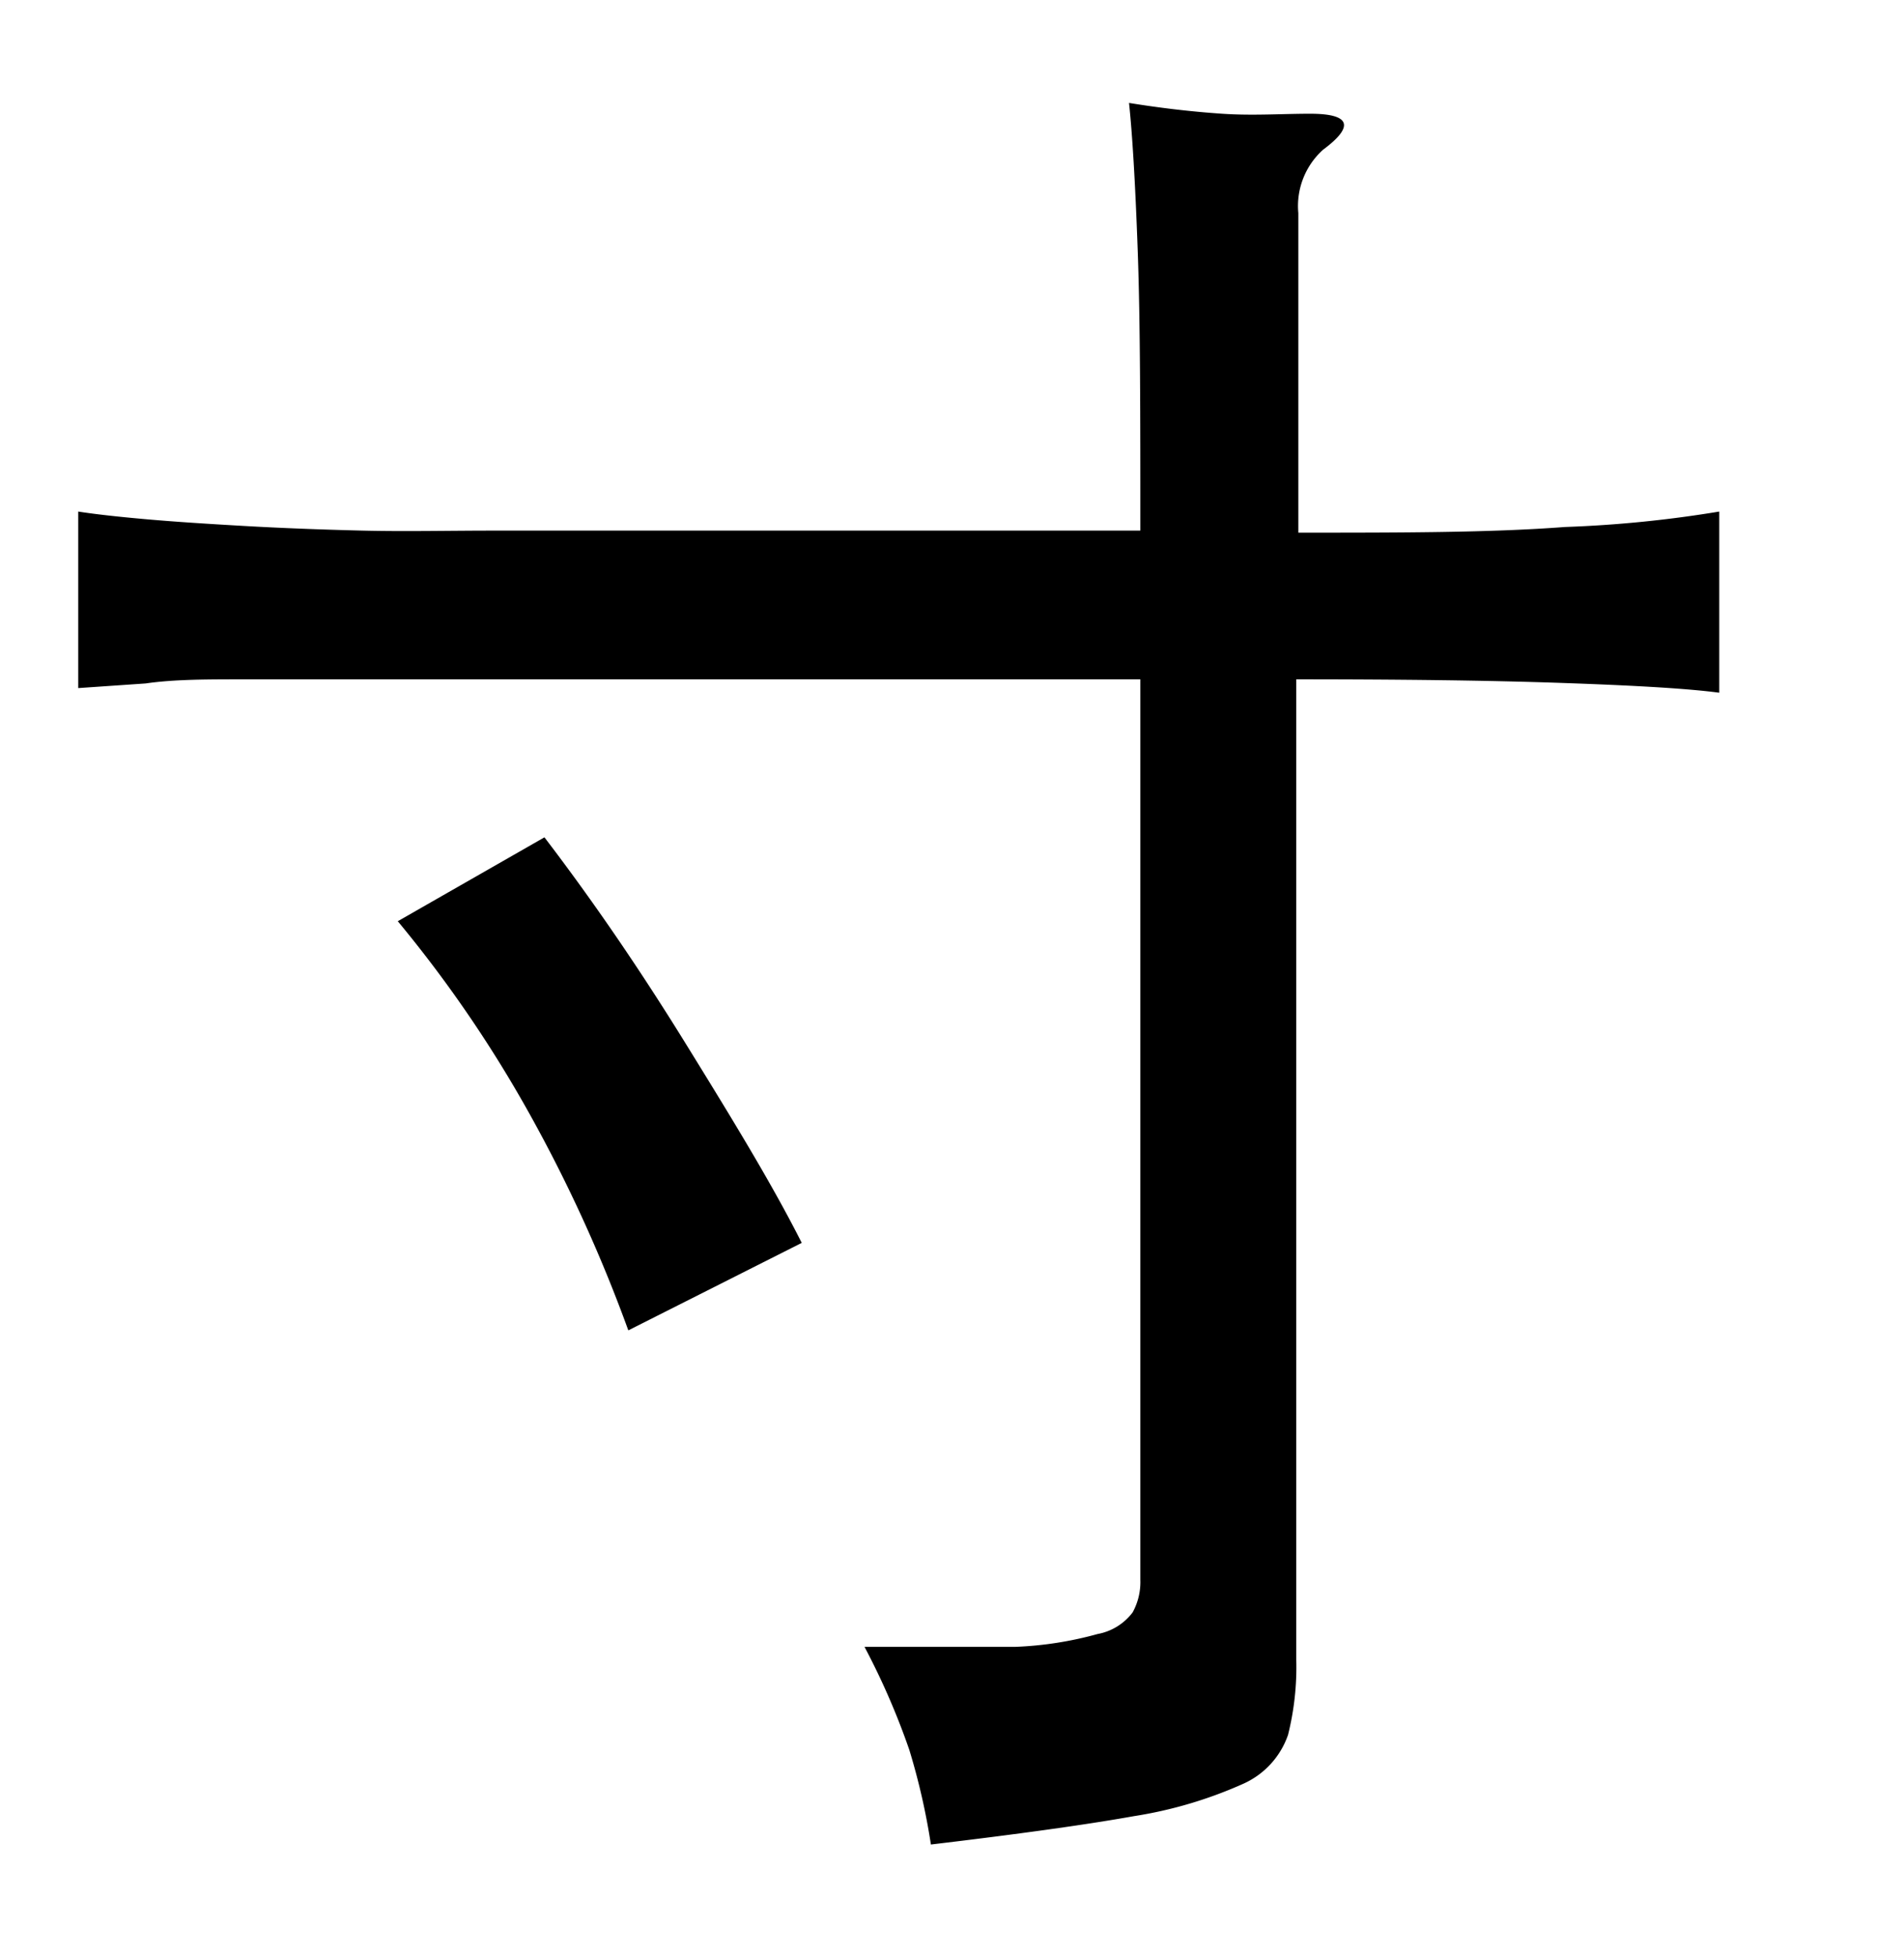 <svg xmlns="http://www.w3.org/2000/svg" viewBox="0 0 37 38"><title>radical</title><g id="Layer_2" data-name="Layer 2"><path d="M25.23,10.35c2,0,3.73,0,5.18-.11a23.33,23.33,0,0,0,3-.3v3.52c-.6-.08-1.61-.14-3.06-.19s-3.16-.07-5.16-.07V32.25a5.41,5.41,0,0,1-.16,1.46,1.62,1.62,0,0,1-.87.95,8.34,8.34,0,0,1-2.13.63c-.95.17-2.26.35-3.94.55A13,13,0,0,0,17.67,34a14.15,14.15,0,0,0-.87-2c1.23,0,2.2,0,2.92,0a7,7,0,0,0,1.61-.25,1.1,1.1,0,0,0,.68-.42,1.22,1.22,0,0,0,.15-.63V13.2H7.05l-2.32,0c-.71,0-1.35,0-1.9.08l-1.31.09V9.94c.32.05.76.1,1.33.15s1.2.09,1.9.13,1.47.07,2.3.09,1.67,0,2.53,0H22.16c0-2.2,0-4-.05-5.41S22,2.56,21.94,2c.62.1,1.22.17,1.81.21s1.16,0,1.71,0c.78,0,.87.24.25.7a1.47,1.47,0,0,0-.48,1.23ZM10.58,16.27c.94,1.23,1.85,2.56,2.74,4S15,23,15.58,24.15l-3.37,1.7a28.85,28.85,0,0,0-2-4.35,24.63,24.63,0,0,0-2.48-3.6Z"/></g></svg>
